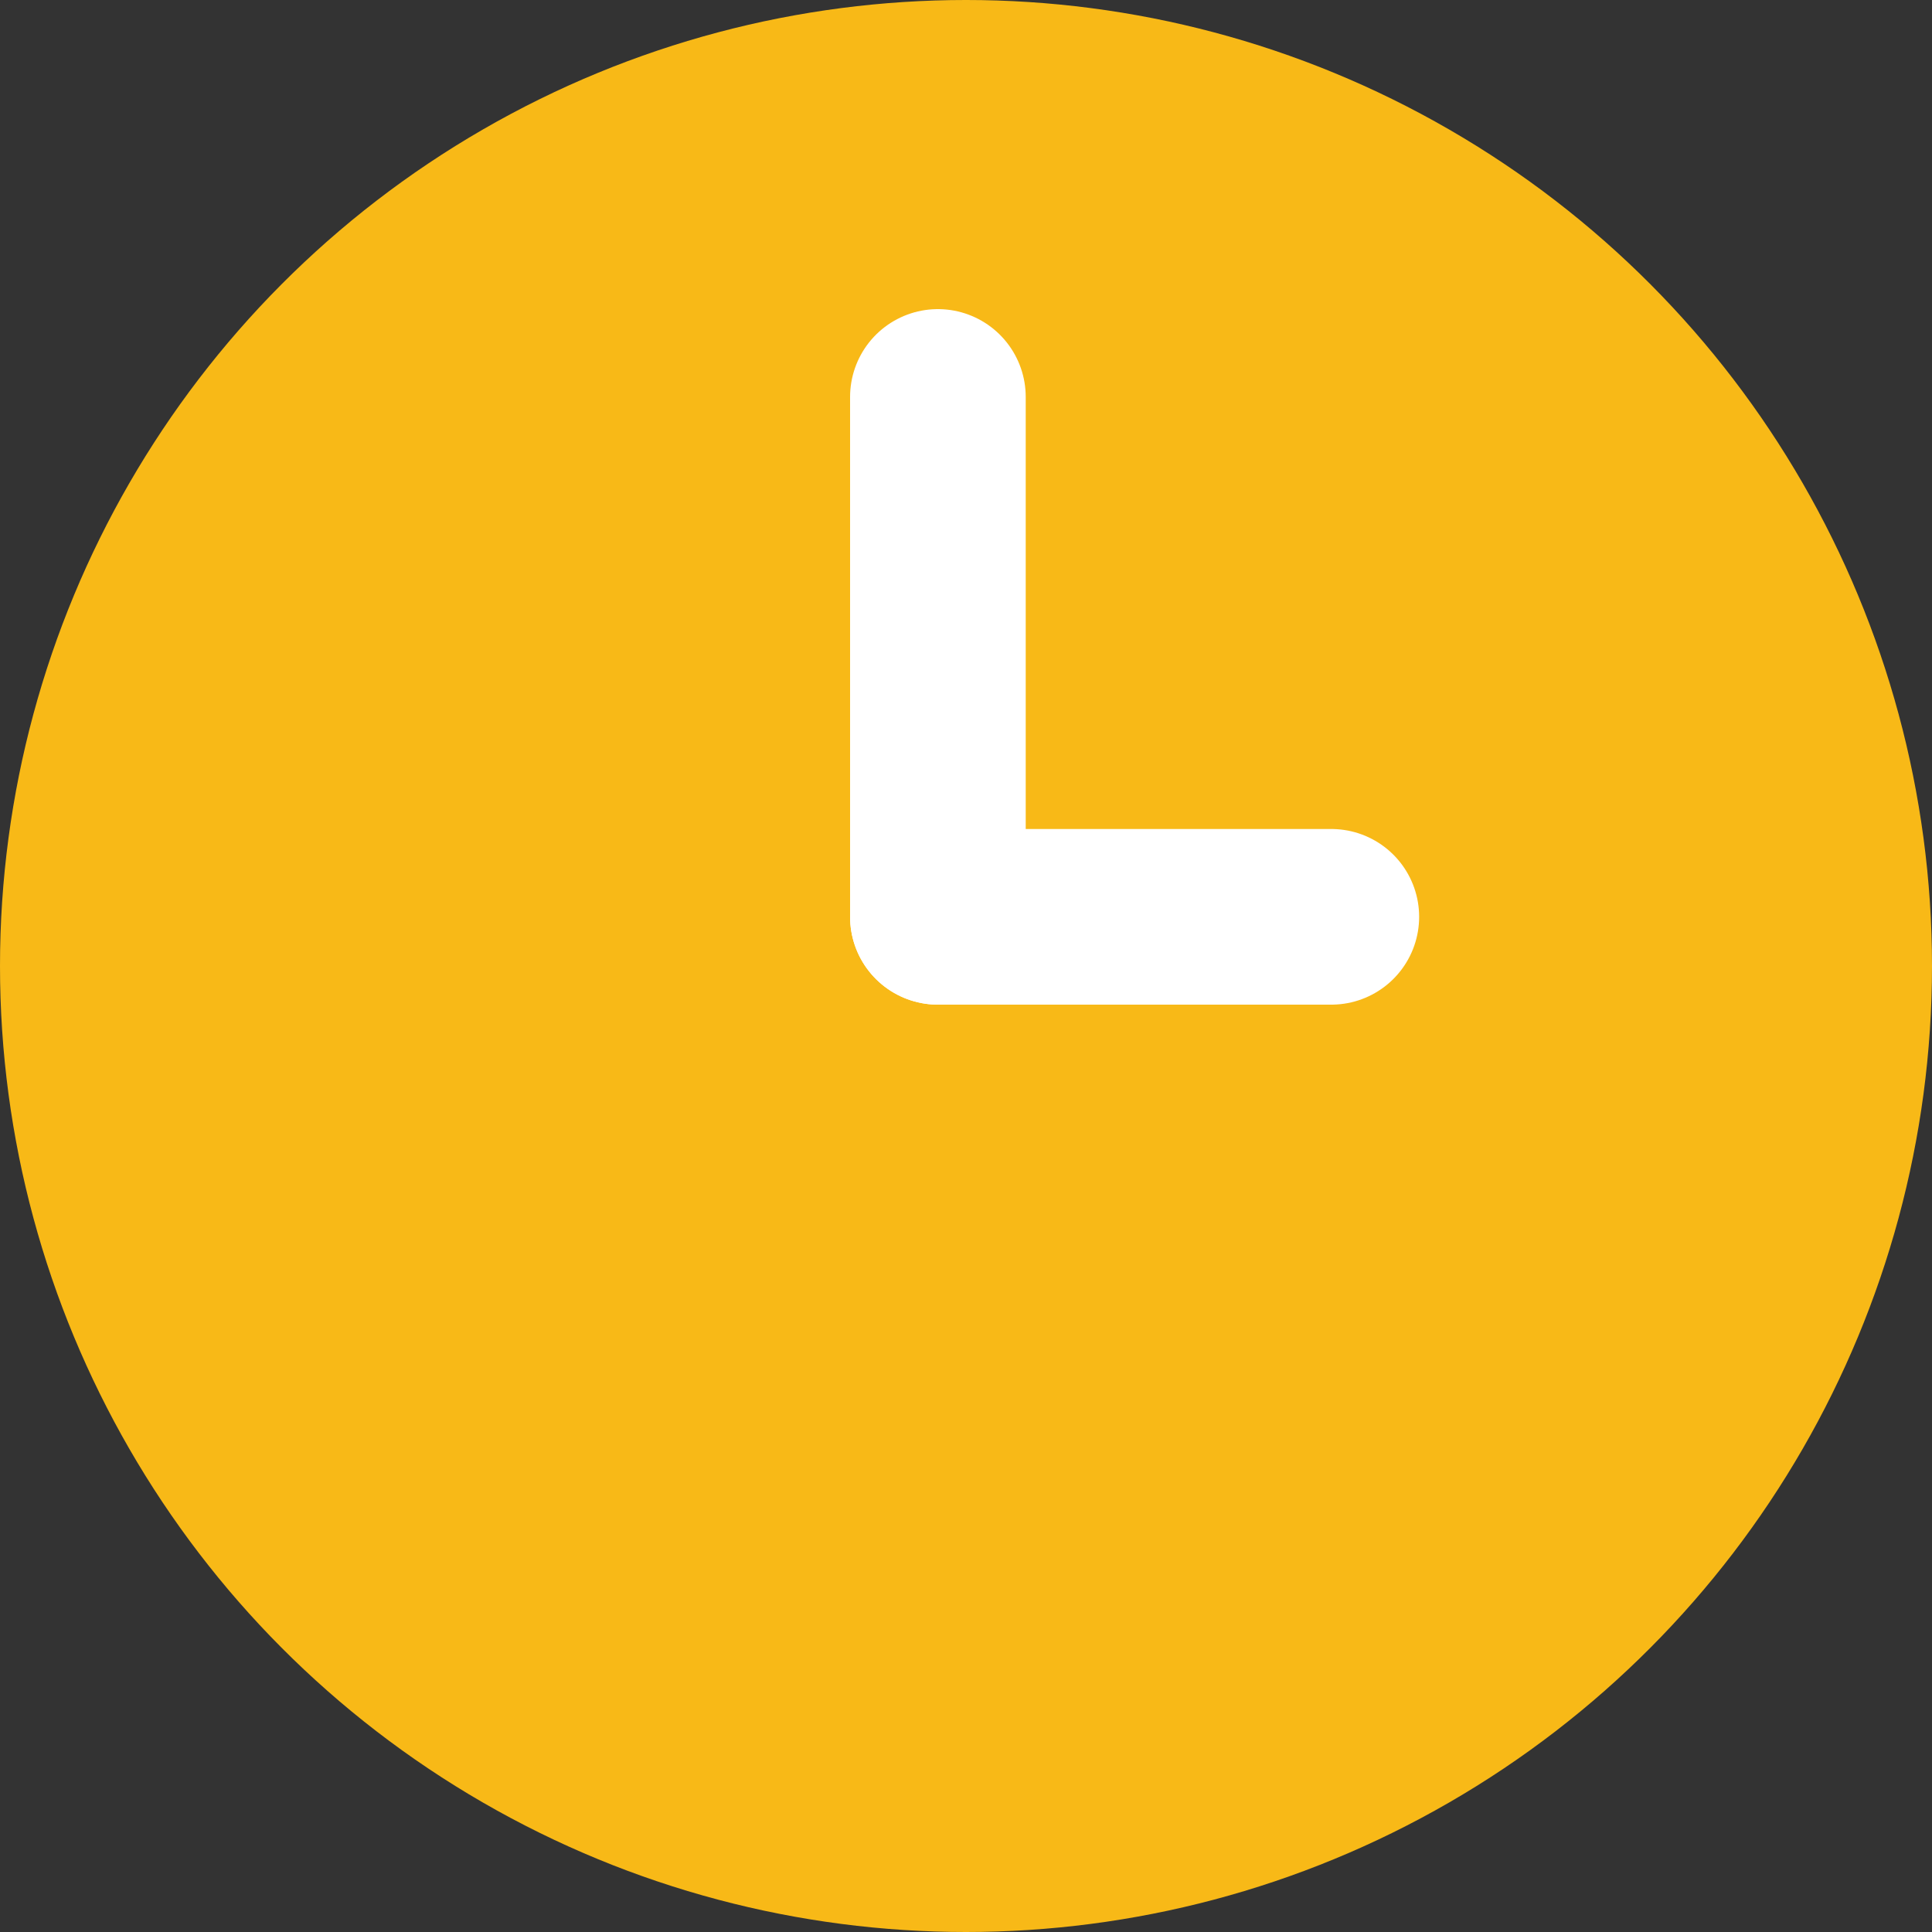 <svg width="22" height="22" viewBox="0 0 22 22" fill="none" xmlns="http://www.w3.org/2000/svg">
<rect x="0" y="0" width="22" height="22" fill="#333333" stroke="none"/>
<circle cx="11" cy="11" r="11" fill="#F8B917"/>
<line x1="10.68" y1="4.52" x2="10.68" y2="10.44" stroke="white" stroke-width="2" stroke-linecap="round" stroke-linejoin="round"/>
<line x1="10.68" y1="10.44" x2="15.16" y2="10.44" stroke="white" stroke-width="2" stroke-linecap="round" stroke-linejoin="round"/>
</svg>
